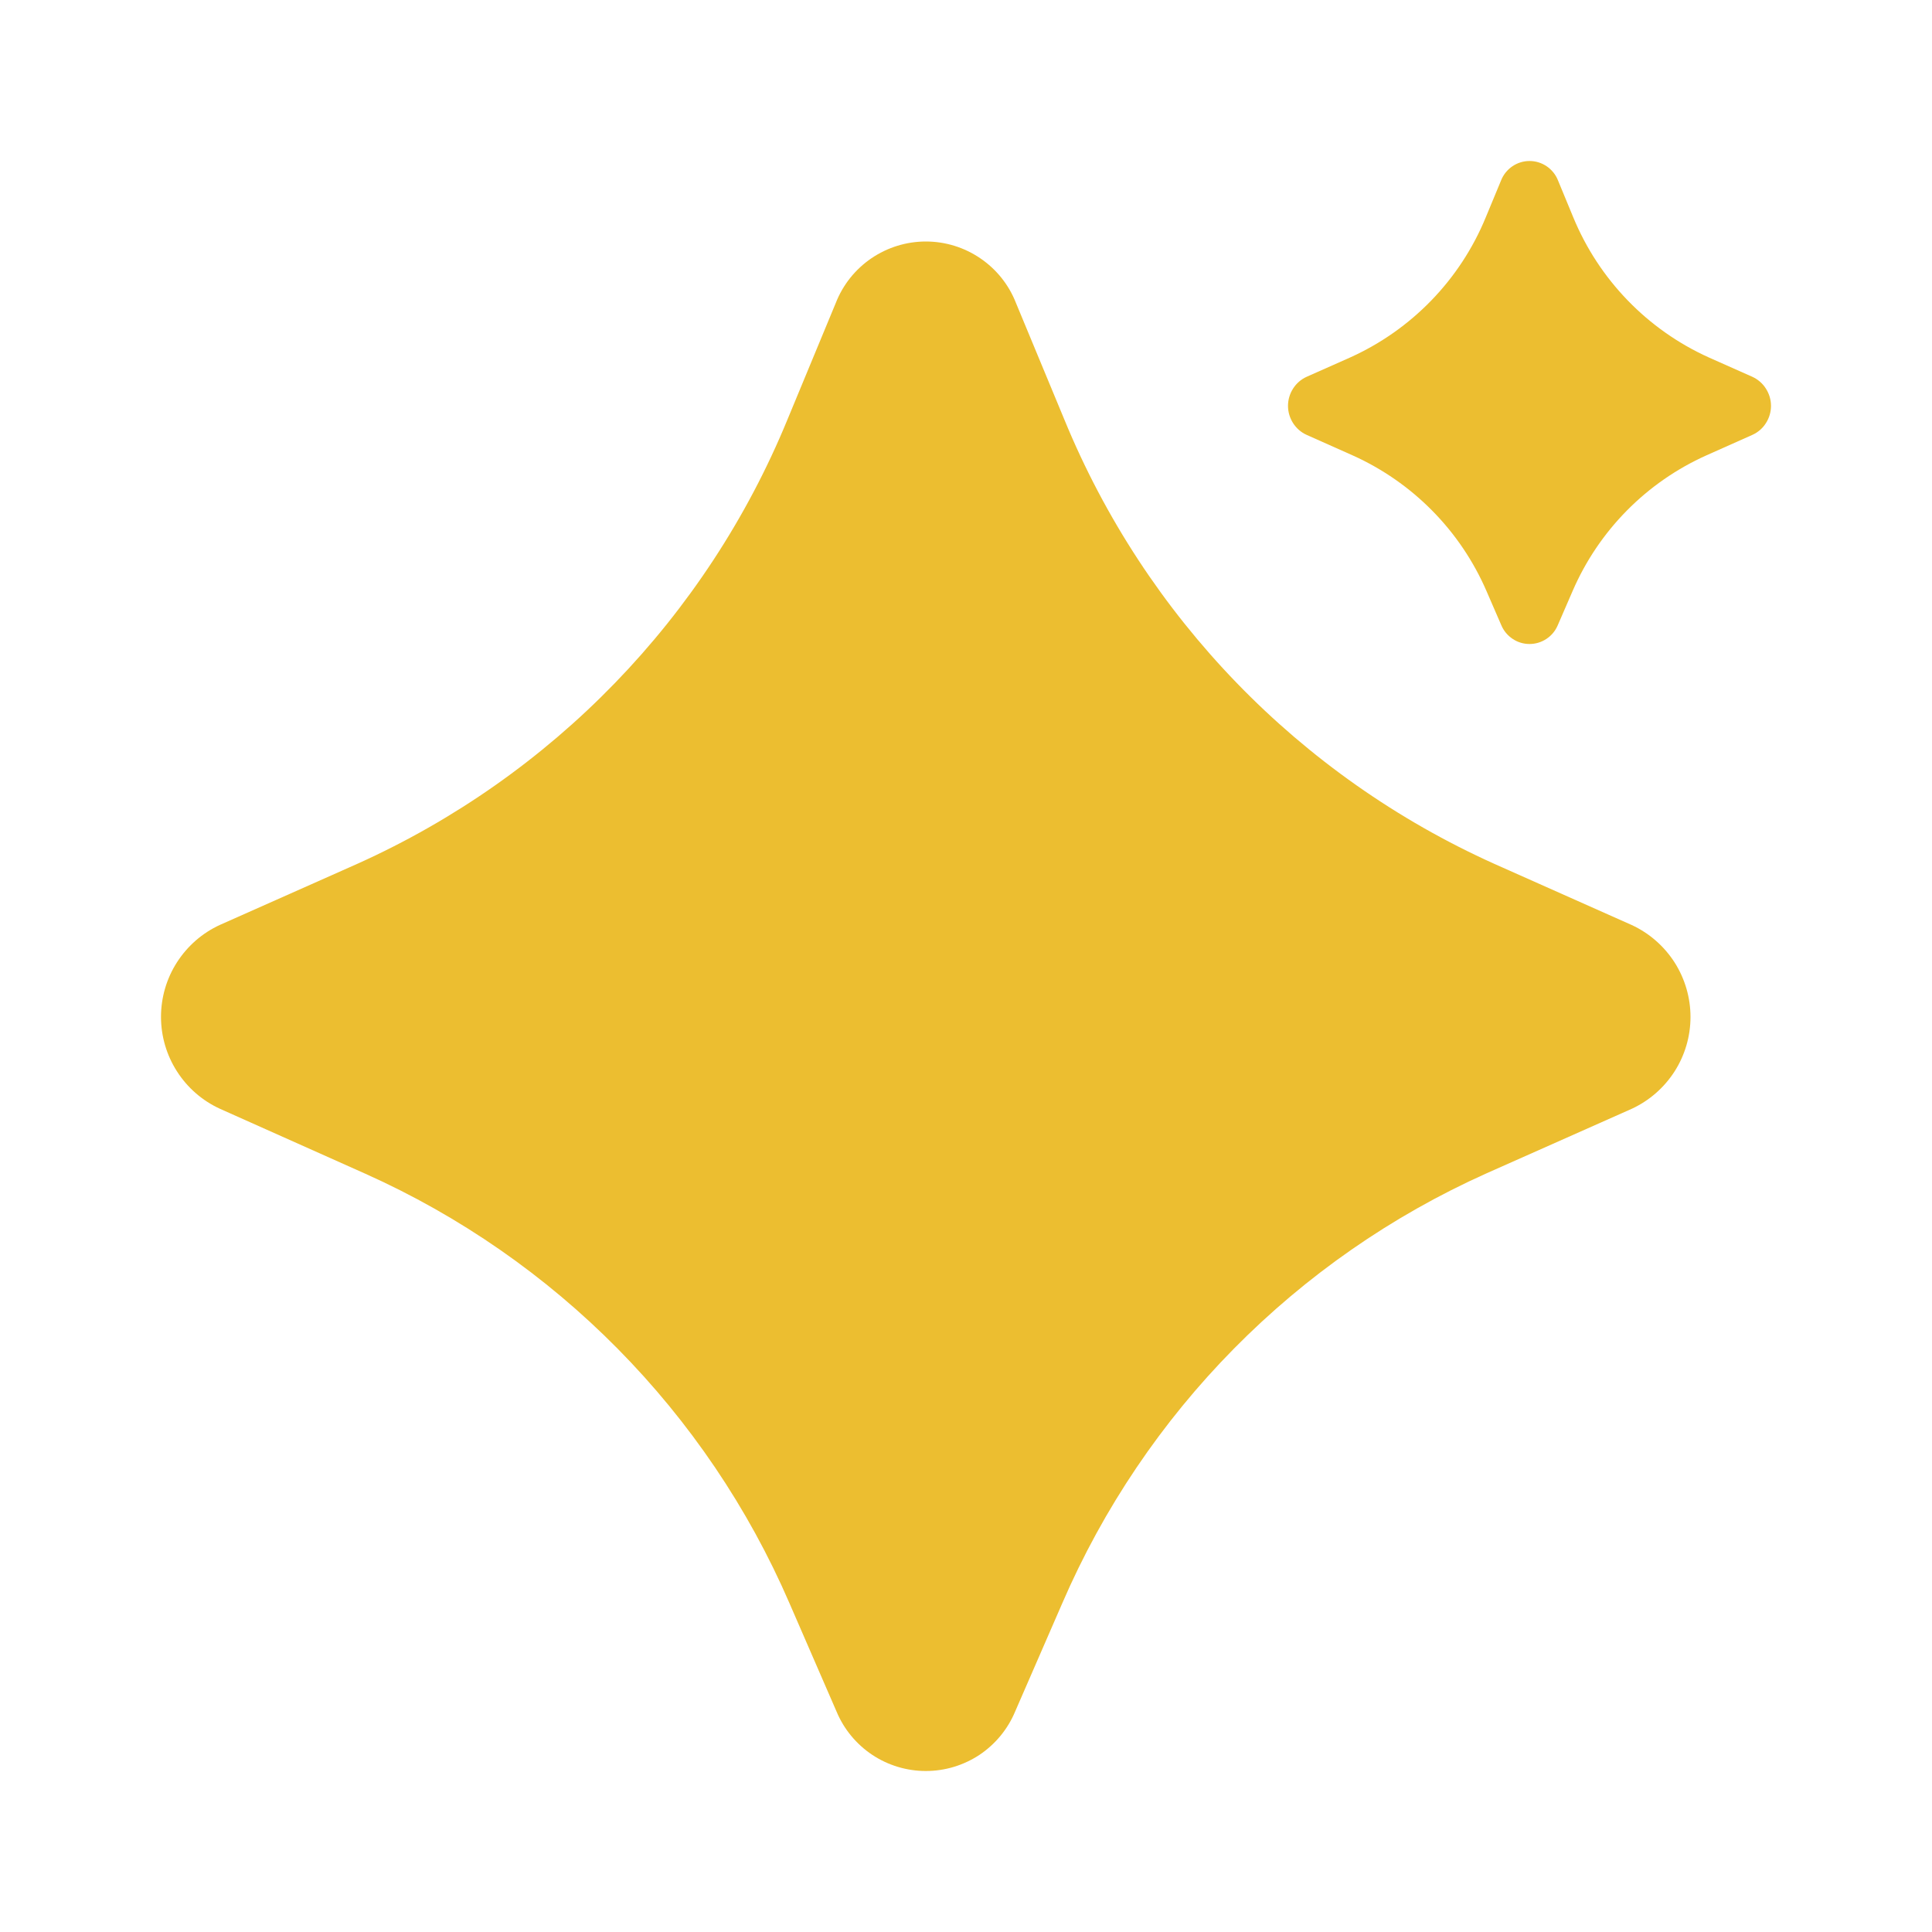<svg width="24" height="24" viewBox="0 0 24 24" fill="none" xmlns="http://www.w3.org/2000/svg">
<path d="M12.61 21.262L13.195 19.918C14.221 17.542 16.101 15.636 18.465 14.576L20.27 13.774C20.488 13.673 20.672 13.512 20.802 13.31C20.931 13.108 21 12.873 21 12.633C21 12.393 20.931 12.158 20.802 11.955C20.672 11.753 20.488 11.592 20.27 11.491L18.565 10.732C16.142 9.642 14.229 7.666 13.221 5.21L12.62 3.762C12.532 3.537 12.378 3.345 12.178 3.209C11.979 3.073 11.743 3 11.501 3C11.26 3 11.024 3.073 10.824 3.209C10.625 3.345 10.471 3.537 10.383 3.762L9.782 5.212C8.773 7.668 6.859 9.643 4.436 10.732L2.733 11.489C2.514 11.589 2.329 11.751 2.199 11.953C2.069 12.155 2 12.391 2 12.632C2 12.872 2.069 13.108 2.199 13.31C2.329 13.513 2.514 13.674 2.733 13.774L4.535 14.579C6.899 15.637 8.781 17.542 9.808 19.918L10.392 21.262C10.483 21.48 10.637 21.667 10.835 21.799C11.032 21.93 11.264 22 11.501 22C11.739 22 11.97 21.93 12.168 21.799C12.365 21.667 12.519 21.48 12.61 21.262Z" fill="#ECBE30"/>
<path d="M19.351 7.767L19.535 7.343C19.859 6.592 20.453 5.99 21.199 5.656L21.769 5.402C21.838 5.371 21.897 5.32 21.937 5.256C21.978 5.192 22 5.118 22 5.042C22 4.966 21.978 4.892 21.937 4.828C21.897 4.764 21.838 4.713 21.769 4.681L21.231 4.442C20.466 4.098 19.862 3.473 19.543 2.698L19.354 2.241C19.326 2.17 19.277 2.109 19.214 2.066C19.151 2.023 19.077 2 19 2C18.924 2 18.85 2.023 18.787 2.066C18.724 2.109 18.675 2.17 18.647 2.241L18.457 2.699C18.139 3.474 17.534 4.098 16.769 4.442L16.231 4.681C16.162 4.712 16.104 4.763 16.063 4.827C16.022 4.891 16 4.966 16 5.042C16 5.117 16.022 5.192 16.063 5.256C16.104 5.32 16.162 5.371 16.231 5.402L16.801 5.656C17.547 5.991 18.141 6.592 18.466 7.343L18.65 7.767C18.679 7.836 18.728 7.895 18.79 7.936C18.852 7.978 18.925 8 19 8C19.075 8 19.148 7.978 19.211 7.936C19.273 7.895 19.322 7.836 19.351 7.767Z" fill="#ECBE30"/>
</svg>
